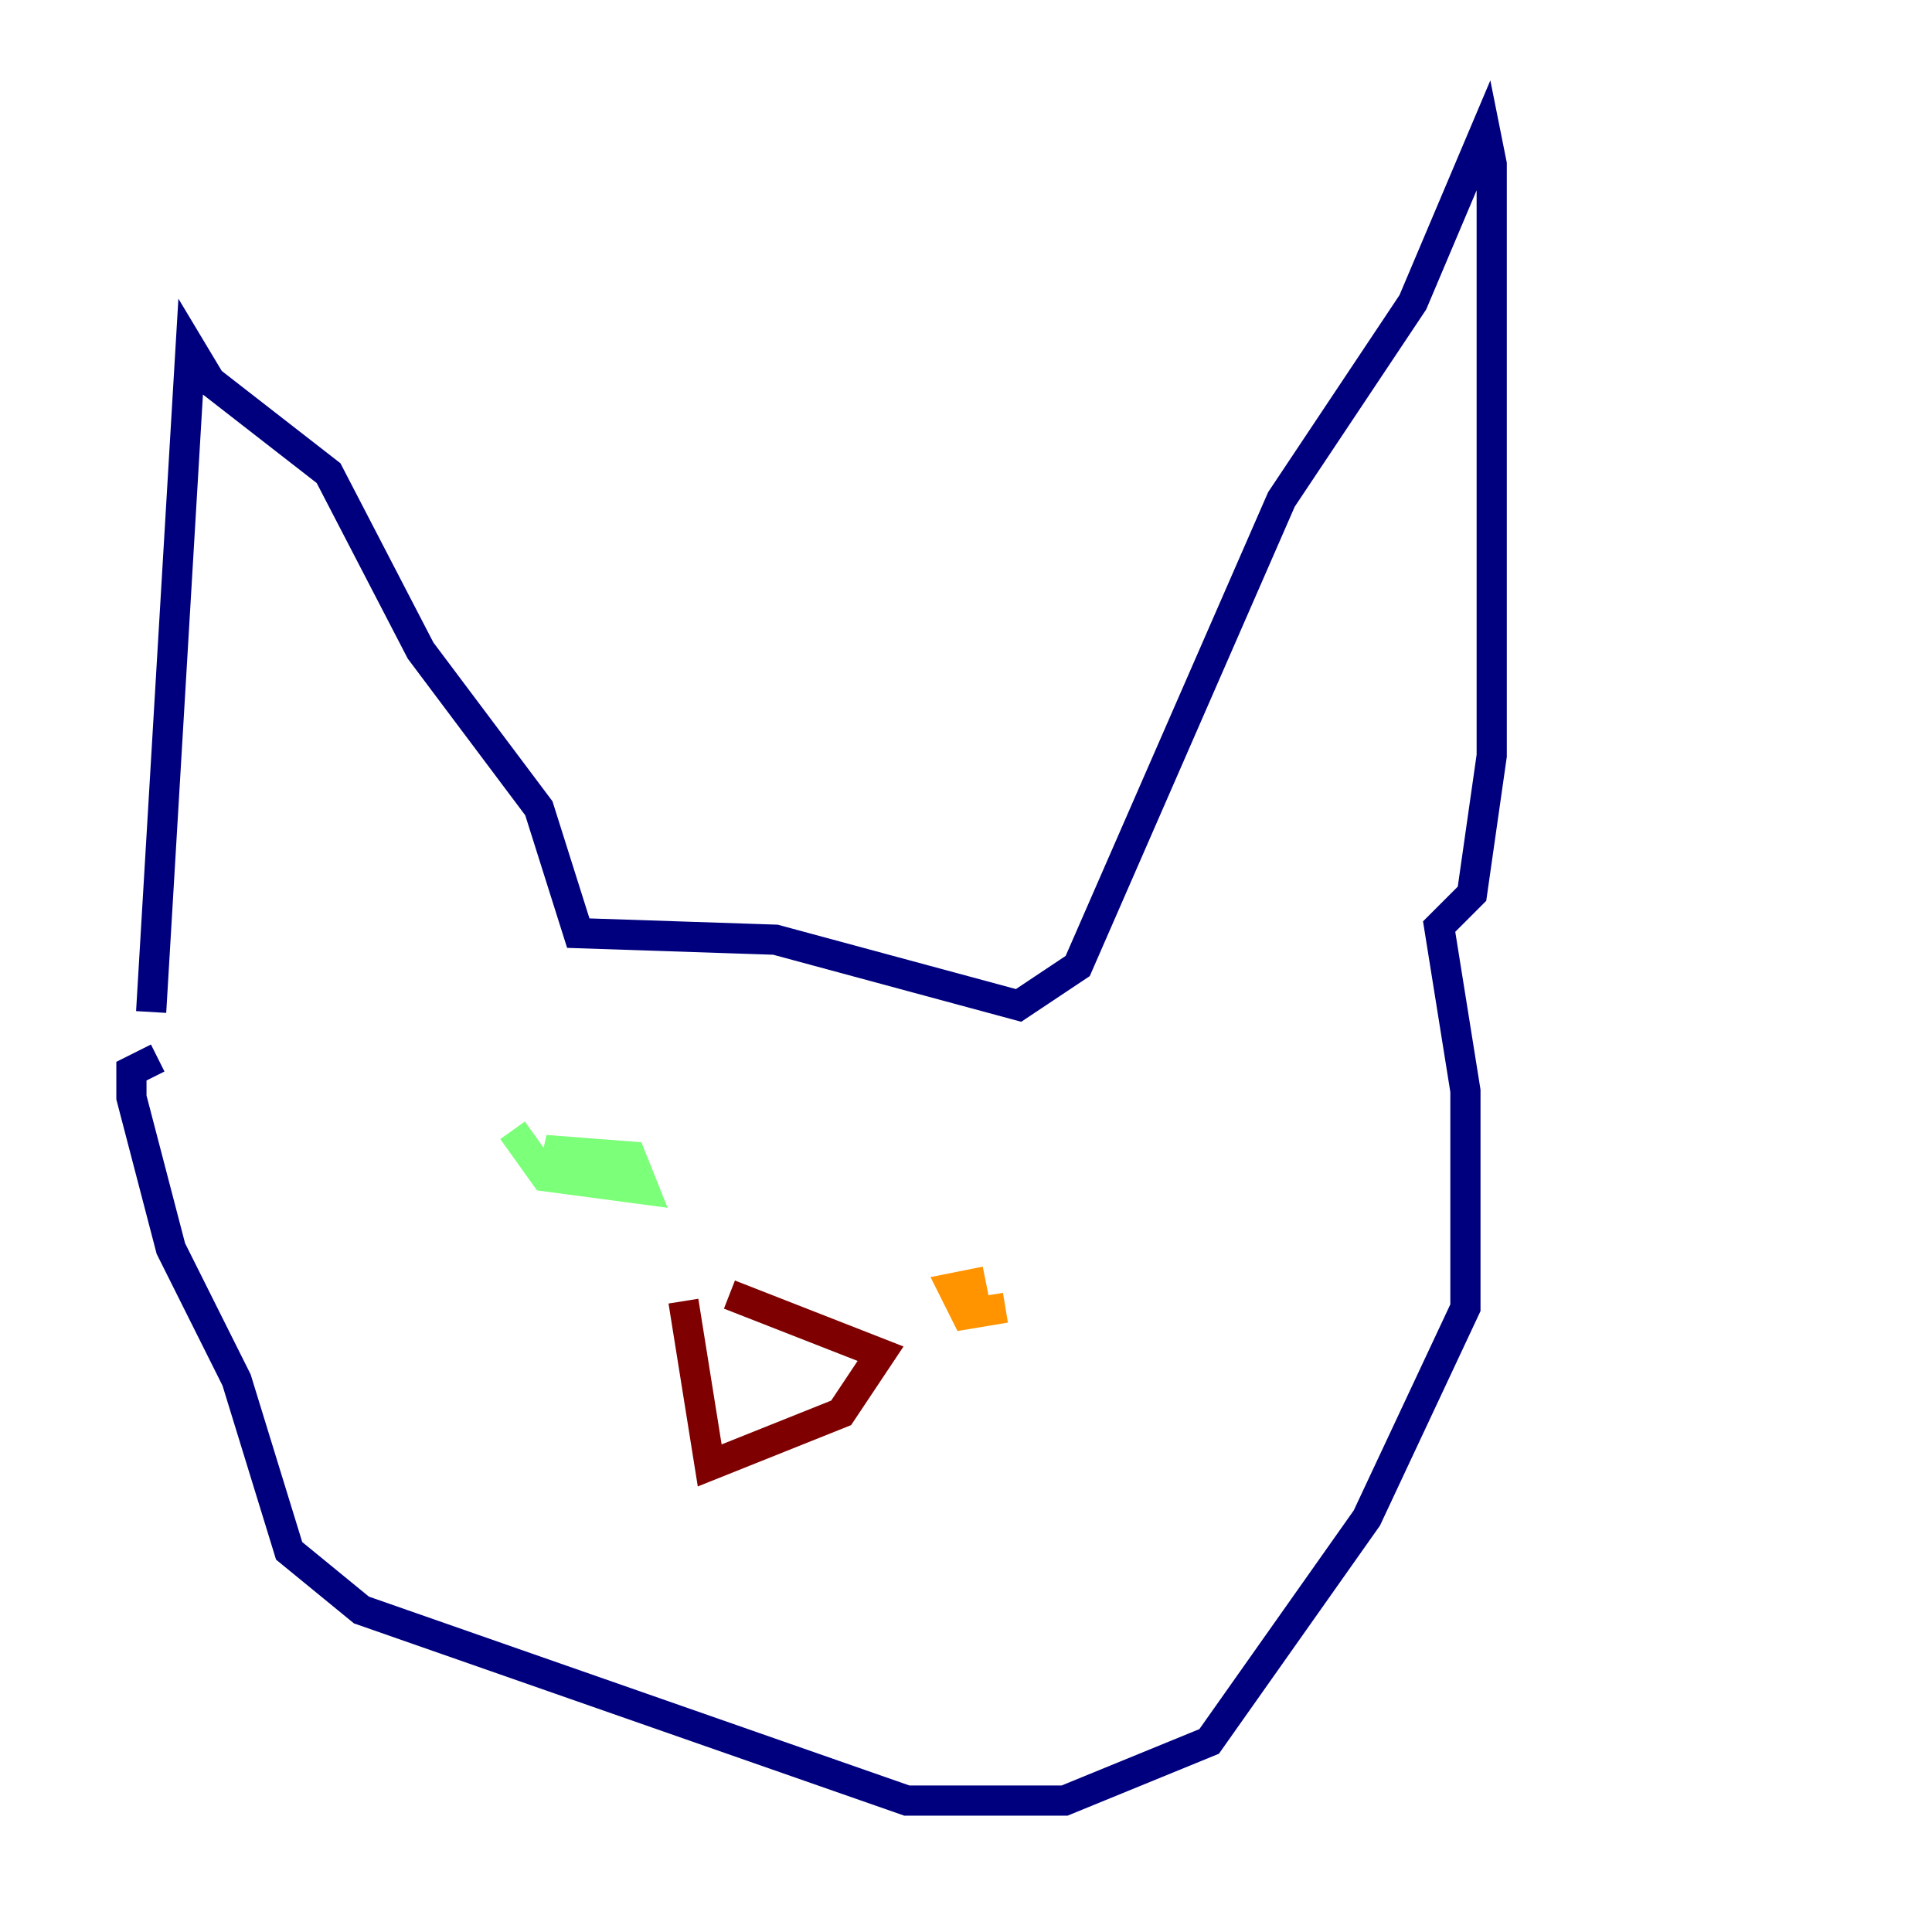<?xml version="1.0" encoding="utf-8" ?>
<svg baseProfile="tiny" height="128" version="1.2" viewBox="0,0,128,128" width="128" xmlns="http://www.w3.org/2000/svg" xmlns:ev="http://www.w3.org/2001/xml-events" xmlns:xlink="http://www.w3.org/1999/xlink"><defs /><polyline fill="none" points="10.014,67.048 12.626,23.075 13.932,25.252 21.769,31.347 27.864,43.102 35.701,53.551 38.313,61.823 51.374,62.258 67.483,66.612 71.401,64.0 84.898,33.088 93.605,20.027 98.395,8.707 98.83,10.884 98.83,50.068 97.524,59.211 95.347,61.388 97.088,72.272 97.088,86.639 90.558,100.571 80.109,115.374 70.531,119.293 60.082,119.293 23.946,106.667 19.157,102.748 15.674,91.429 11.32,82.721 8.707,72.707 8.707,70.966 10.449,70.095" stroke="#00007f" stroke-width="2" /><polyline fill="none" points="33.959,78.367 33.959,78.367" stroke="#0080ff" stroke-width="2" /><polyline fill="none" points="33.959,74.884 36.136,77.932 42.667,78.803 41.796,76.626 36.136,76.191 38.313,77.061" stroke="#7cff79" stroke-width="2" /><polyline fill="none" points="65.306,84.898 63.129,85.333 64.0,87.075 66.612,86.639" stroke="#ff9400" stroke-width="2" /><polyline fill="none" points="48.327,85.769 58.34,89.687 55.728,93.605 47.02,97.088 45.279,86.204" stroke="#7f0000" stroke-width="2" /></svg>